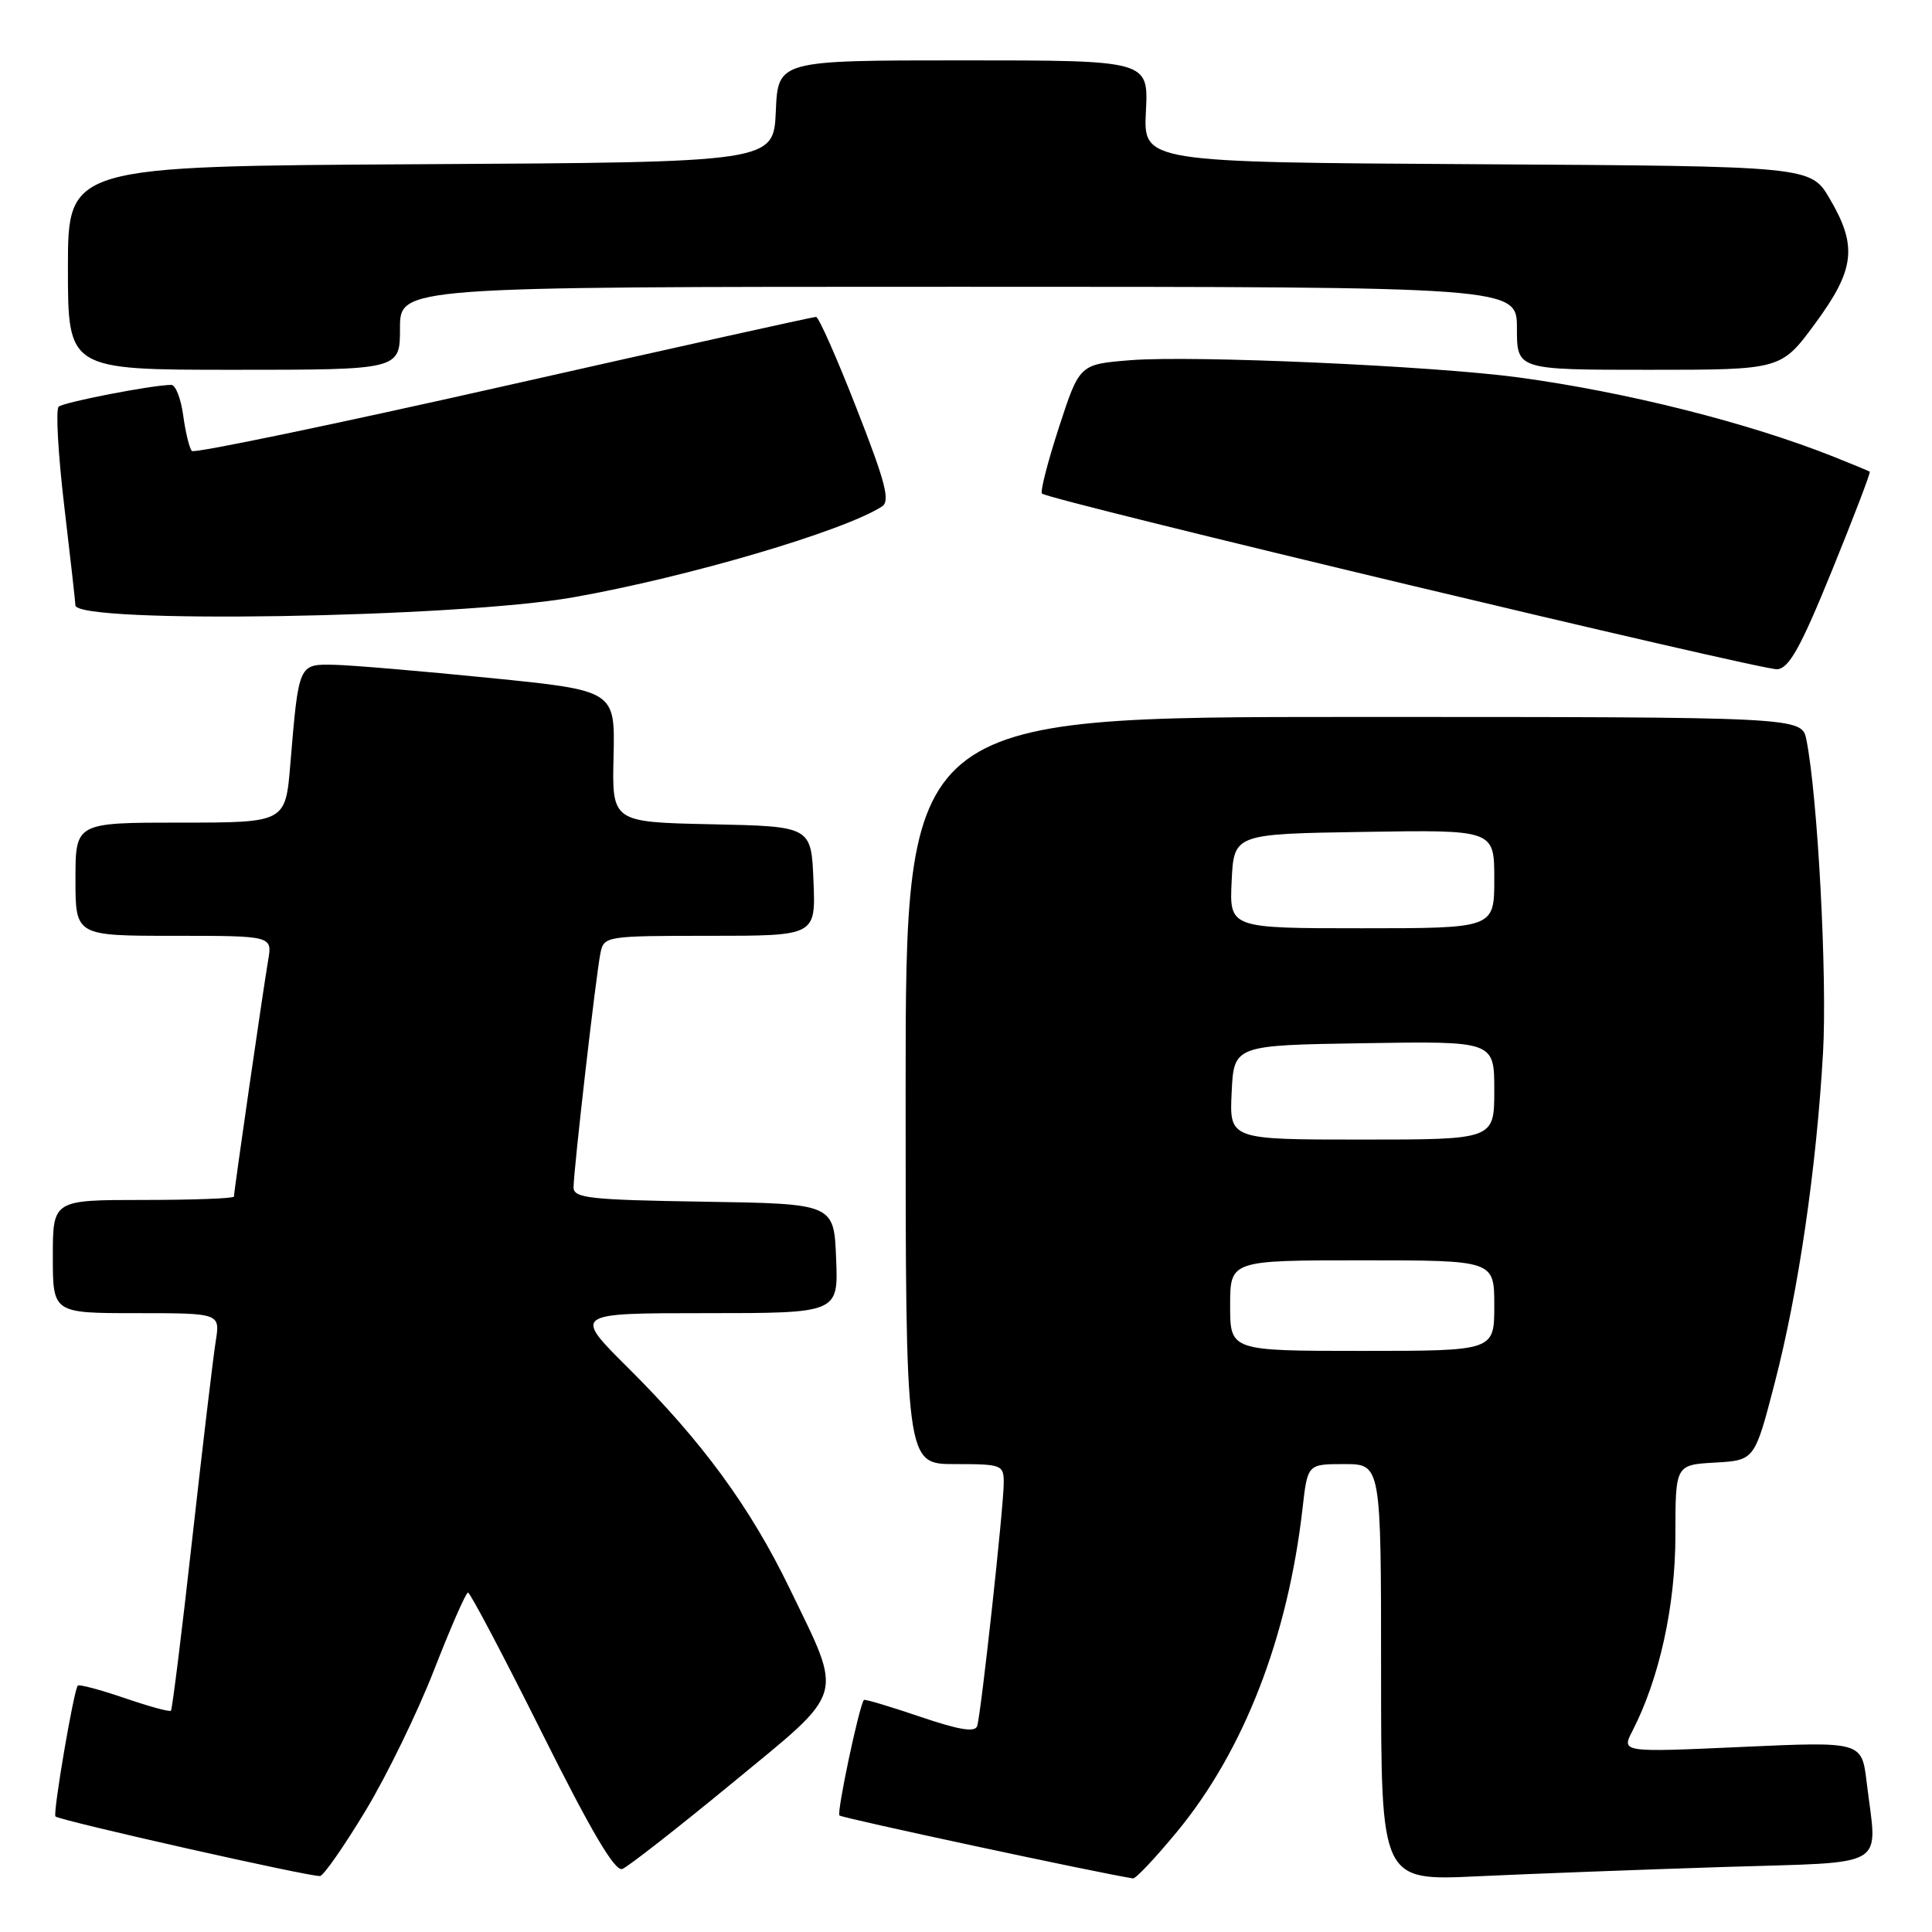 <?xml version="1.0" encoding="UTF-8" standalone="no"?>
<!DOCTYPE svg PUBLIC "-//W3C//DTD SVG 1.1//EN" "http://www.w3.org/Graphics/SVG/1.1/DTD/svg11.dtd" >
<svg xmlns="http://www.w3.org/2000/svg" xmlns:xlink="http://www.w3.org/1999/xlink" version="1.1" viewBox="0 0 256 256">
 <g >
 <path fill="currentColor"
d=" M 48.46 239.89 C 51.28 235.22 55.37 226.81 57.54 221.22 C 59.72 215.63 61.73 211.04 62.01 211.02 C 62.29 211.01 66.70 219.37 71.80 229.59 C 78.34 242.69 81.49 248.03 82.46 247.65 C 83.21 247.36 89.74 242.26 96.97 236.31 C 112.23 223.74 111.78 225.27 104.64 210.50 C 99.41 199.70 93.05 191.01 83.23 181.25 C 75.93 174.00 75.93 174.00 93.51 174.00 C 111.09 174.00 111.09 174.00 110.79 166.75 C 110.50 159.50 110.50 159.50 93.25 159.23 C 78.10 158.99 76.00 158.76 76.00 157.33 C 76.00 155.06 78.99 129.00 79.57 126.25 C 80.03 124.05 80.32 124.00 94.06 124.00 C 108.09 124.00 108.09 124.00 107.79 116.75 C 107.50 109.50 107.50 109.50 94.30 109.22 C 81.09 108.94 81.09 108.94 81.30 100.22 C 81.50 91.50 81.50 91.50 65.00 89.84 C 55.92 88.93 46.62 88.14 44.33 88.09 C 39.54 87.99 39.59 87.88 38.47 101.25 C 37.83 109.00 37.83 109.00 23.91 109.00 C 10.00 109.00 10.00 109.00 10.00 116.50 C 10.00 124.00 10.00 124.00 23.05 124.00 C 36.09 124.00 36.09 124.00 35.53 127.25 C 34.91 130.84 31.00 157.85 31.00 158.55 C 31.00 158.80 25.60 159.00 19.00 159.00 C 7.00 159.00 7.00 159.00 7.00 166.50 C 7.00 174.00 7.00 174.00 18.09 174.00 C 29.18 174.00 29.18 174.00 28.58 177.75 C 28.25 179.81 26.85 191.59 25.47 203.93 C 24.10 216.27 22.82 226.51 22.65 226.68 C 22.47 226.86 19.71 226.10 16.50 225.00 C 13.29 223.90 10.51 223.16 10.31 223.35 C 9.78 223.88 6.98 240.31 7.35 240.69 C 7.90 241.23 41.44 248.79 42.42 248.58 C 42.92 248.48 45.64 244.57 48.46 239.89 Z  M 155.93 242.75 C 164.82 232.00 170.66 216.93 172.60 199.81 C 173.26 194.00 173.26 194.00 178.13 194.00 C 183.00 194.00 183.00 194.00 183.00 221.61 C 183.00 249.22 183.00 249.22 195.75 248.62 C 202.76 248.29 217.39 247.74 228.25 247.39 C 250.68 246.67 248.74 247.82 247.34 236.13 C 246.69 230.76 246.69 230.76 230.77 231.48 C 214.84 232.20 214.84 232.20 216.31 229.35 C 219.88 222.41 222.00 212.77 222.00 203.45 C 222.00 194.10 222.00 194.10 227.25 193.80 C 232.50 193.50 232.50 193.50 235.16 183.24 C 238.30 171.14 240.69 154.79 241.56 139.50 C 242.13 129.50 240.86 105.54 239.36 98.03 C 238.75 95.00 238.75 95.00 179.38 95.00 C 120.00 95.00 120.00 95.00 120.00 144.50 C 120.00 194.00 120.00 194.00 126.50 194.00 C 132.76 194.00 133.00 194.09 133.00 196.49 C 133.00 199.63 130.00 227.09 129.48 228.71 C 129.20 229.58 127.09 229.23 121.88 227.46 C 117.91 226.11 114.58 225.12 114.47 225.25 C 113.83 226.08 110.85 240.18 111.23 240.56 C 111.57 240.90 145.52 248.18 150.13 248.90 C 150.48 248.96 153.09 246.19 155.93 242.75 Z  M 242.75 75.59 C 245.64 68.49 247.89 62.60 247.75 62.50 C 247.61 62.40 245.47 61.52 243.00 60.53 C 231.65 56.01 215.53 51.95 201.21 50.01 C 189.86 48.48 158.00 47.06 149.77 47.73 C 143.04 48.27 143.04 48.27 140.32 56.61 C 138.83 61.19 137.81 65.15 138.07 65.40 C 138.93 66.26 233.50 88.85 235.50 88.68 C 237.07 88.54 238.61 85.77 242.75 75.59 Z  M 76.00 79.14 C 91.14 76.46 111.77 70.39 116.87 67.11 C 117.98 66.40 117.34 63.91 113.50 54.12 C 110.90 47.45 108.48 41.99 108.13 41.99 C 107.78 41.98 89.17 46.11 66.76 51.17 C 44.36 56.22 25.76 60.09 25.43 59.76 C 25.10 59.43 24.59 57.33 24.28 55.08 C 23.98 52.84 23.27 51.00 22.70 51.00 C 20.24 51.00 8.43 53.29 7.77 53.89 C 7.37 54.26 7.70 60.17 8.51 67.03 C 9.32 73.89 9.99 79.82 9.99 80.20 C 10.02 82.70 60.52 81.88 76.00 79.14 Z  M 53.00 43.50 C 53.00 38.00 53.00 38.00 127.00 38.00 C 201.00 38.00 201.00 38.00 201.00 43.50 C 201.00 49.00 201.00 49.00 218.50 49.00 C 236.00 49.00 236.00 49.00 240.50 42.89 C 245.78 35.72 246.15 32.63 242.46 26.35 C 239.93 22.02 239.93 22.02 195.71 21.76 C 151.50 21.50 151.50 21.50 151.84 14.75 C 152.18 8.00 152.18 8.00 127.64 8.00 C 103.09 8.00 103.09 8.00 102.80 14.75 C 102.50 21.50 102.50 21.50 55.75 21.76 C 9.00 22.02 9.00 22.02 9.00 35.51 C 9.00 49.00 9.00 49.00 31.00 49.00 C 53.00 49.00 53.00 49.00 53.00 43.50 Z  M 163.00 173.00 C 163.00 167.00 163.00 167.00 180.50 167.00 C 198.00 167.00 198.00 167.00 198.00 173.00 C 198.00 179.00 198.00 179.00 180.50 179.00 C 163.00 179.00 163.00 179.00 163.00 173.00 Z  M 163.20 144.75 C 163.50 138.50 163.50 138.50 180.75 138.23 C 198.00 137.95 198.00 137.95 198.00 144.48 C 198.00 151.00 198.00 151.00 180.45 151.00 C 162.90 151.00 162.90 151.00 163.20 144.75 Z  M 163.20 116.75 C 163.50 110.50 163.50 110.50 180.75 110.23 C 198.00 109.95 198.00 109.95 198.00 116.48 C 198.00 123.00 198.00 123.00 180.45 123.00 C 162.90 123.00 162.90 123.00 163.20 116.75 Z "/>
</g>
</svg>